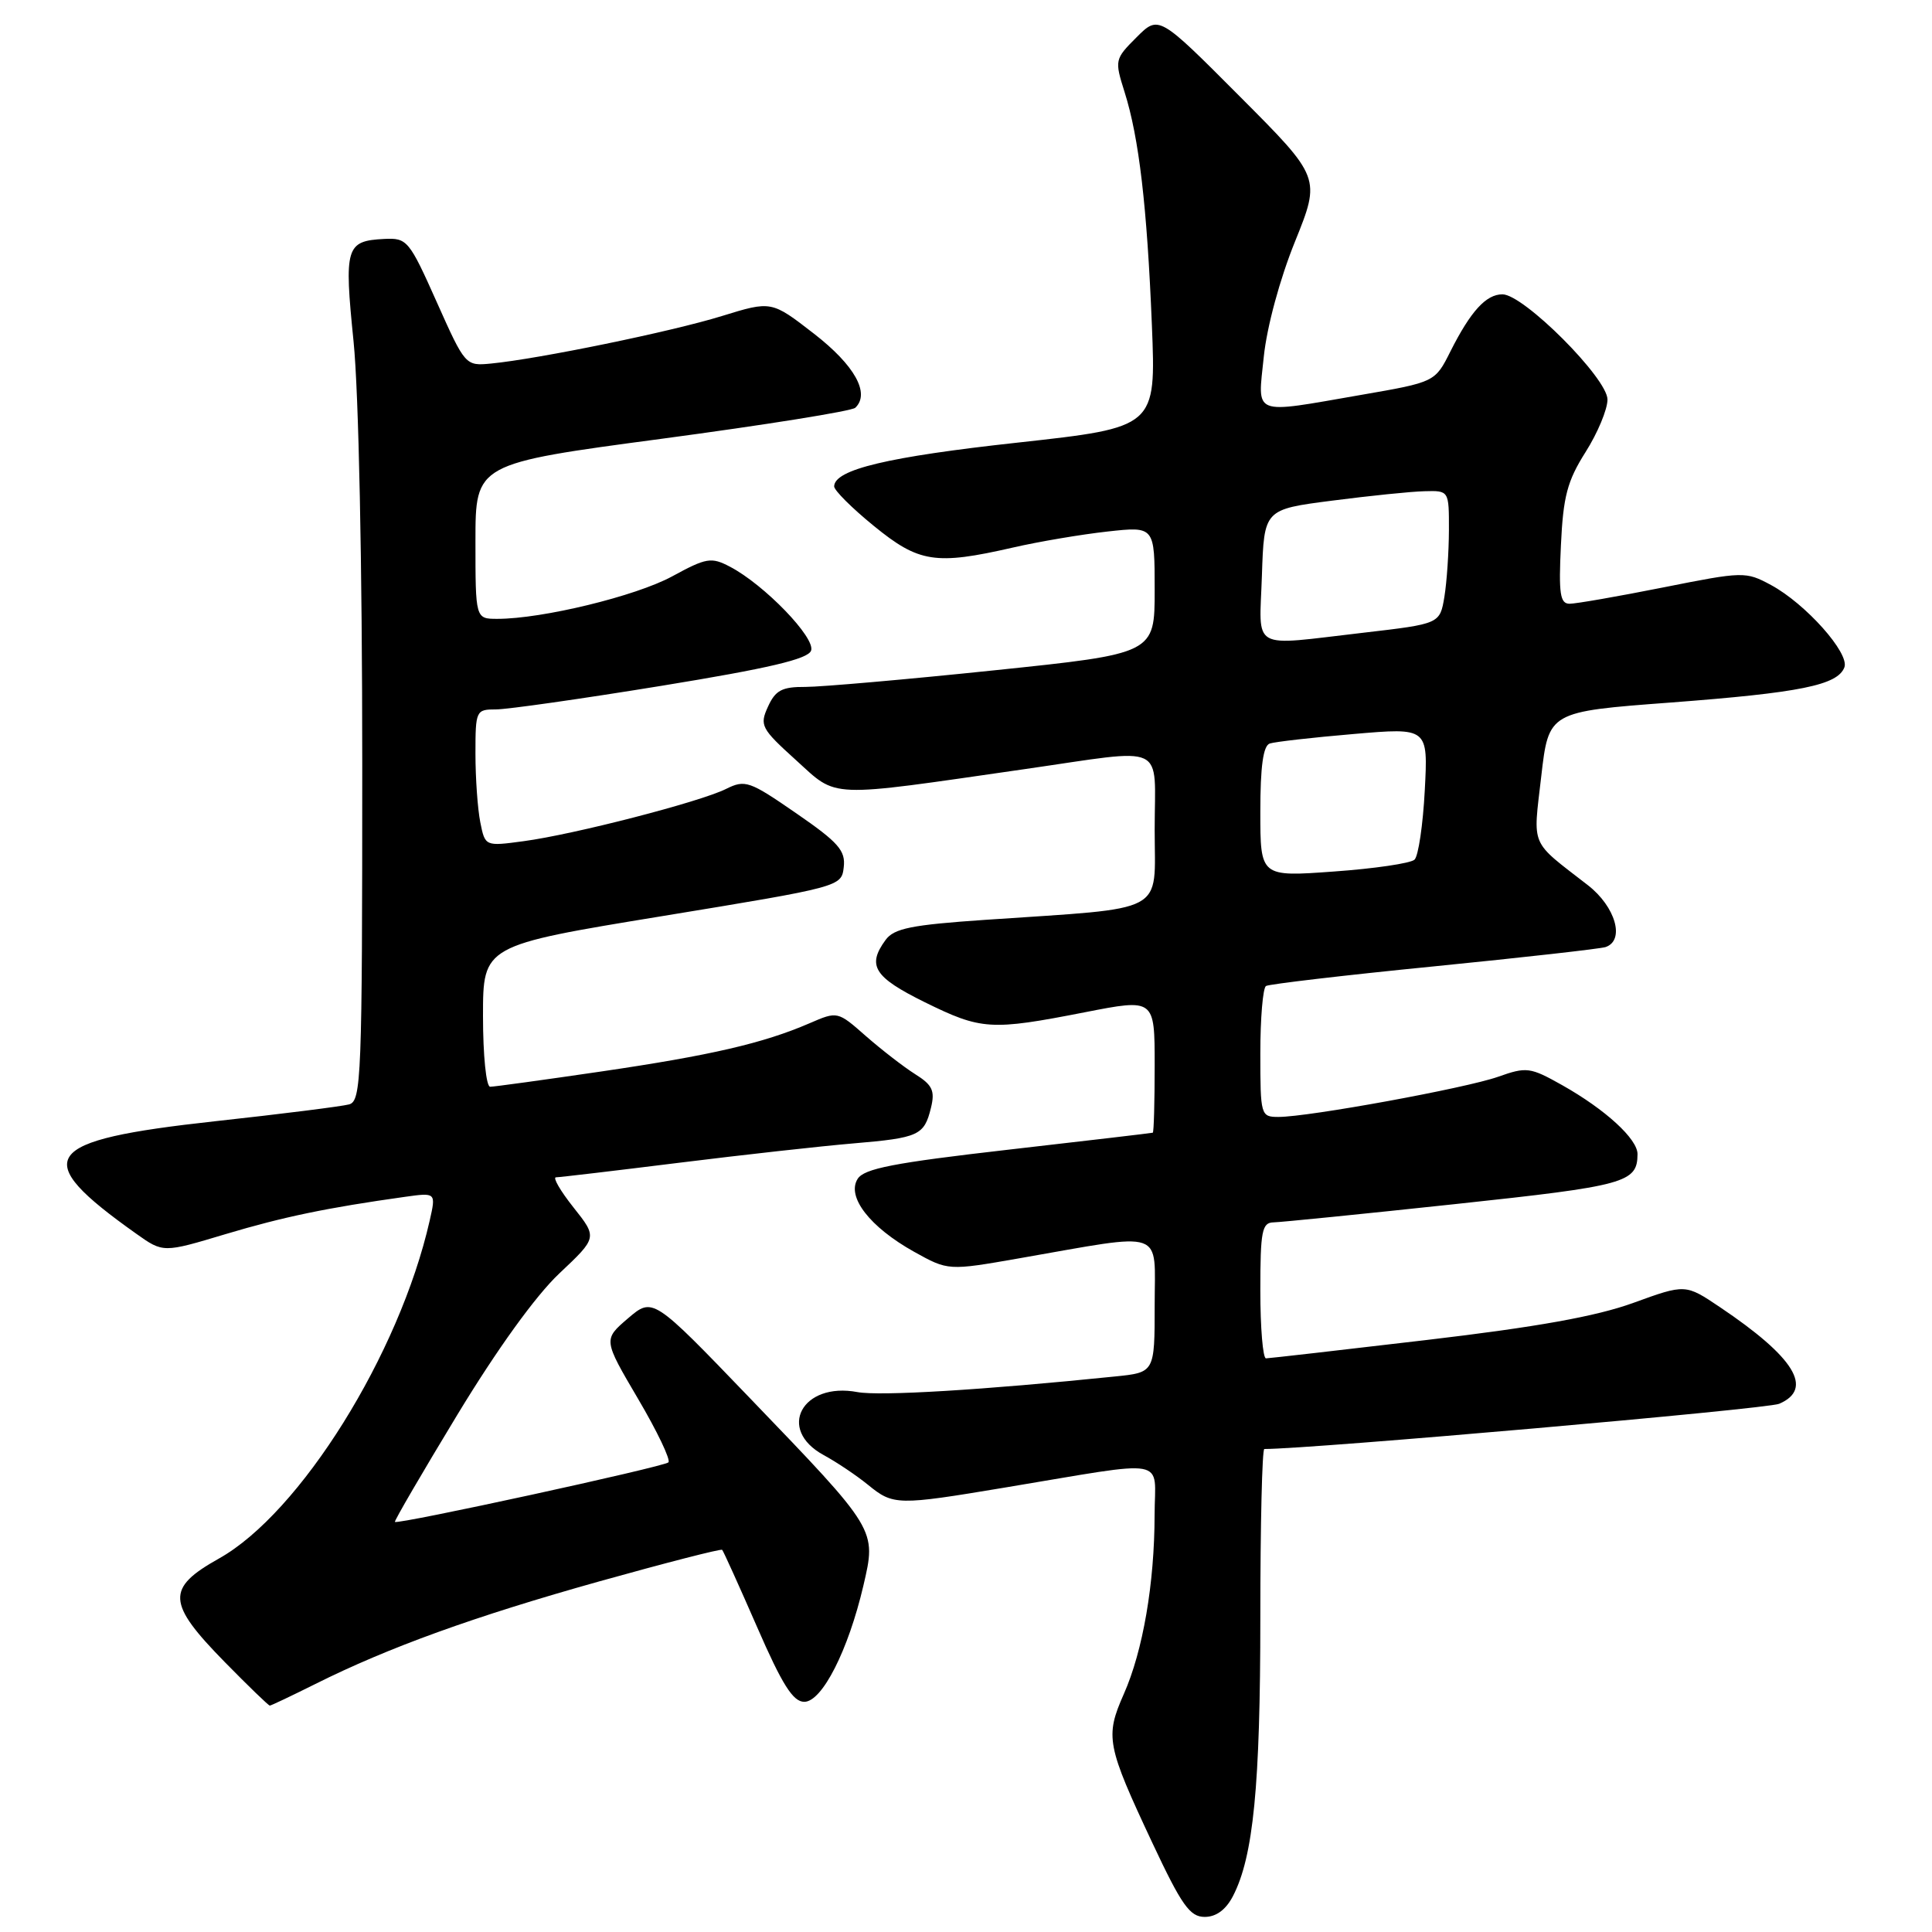 <?xml version="1.0" encoding="UTF-8" standalone="no"?>
<!DOCTYPE svg PUBLIC "-//W3C//DTD SVG 1.1//EN" "http://www.w3.org/Graphics/SVG/1.1/DTD/svg11.dtd" >
<svg xmlns="http://www.w3.org/2000/svg" xmlns:xlink="http://www.w3.org/1999/xlink" version="1.1" viewBox="0 0 256 256">
 <g >
 <path fill="currentColor"
d=" M 163.38 251.23 C 166.08 246.01 167.00 236.62 167.00 214.32 C 167.00 202.04 167.24 192.00 167.53 192.00 C 173.75 192.00 234.15 186.70 235.75 186.01 C 240.36 184.03 237.82 179.87 227.91 173.21 C 223.33 170.13 223.33 170.13 216.42 172.64 C 211.49 174.43 203.62 175.84 189.00 177.56 C 177.73 178.89 168.16 179.98 167.75 179.99 C 167.34 179.99 167.00 175.95 167.00 171.00 C 167.00 163.11 167.22 162.00 168.75 161.97 C 169.71 161.95 180.58 160.86 192.90 159.54 C 215.42 157.13 216.95 156.71 216.98 152.94 C 217.00 150.93 212.73 147.02 207.00 143.79 C 202.75 141.40 202.28 141.34 198.50 142.68 C 194.23 144.19 173.41 148.00 169.40 148.00 C 167.06 148.00 167.00 147.80 167.00 139.56 C 167.00 134.92 167.34 130.91 167.75 130.65 C 168.17 130.40 178.18 129.22 190.00 128.05 C 201.83 126.87 212.06 125.72 212.75 125.49 C 215.35 124.60 214.07 120.14 210.40 117.29 C 202.64 111.27 203.13 112.41 204.22 102.90 C 205.21 94.30 205.21 94.30 221.36 93.09 C 238.54 91.79 243.48 90.79 244.39 88.43 C 245.11 86.56 239.25 79.99 234.67 77.52 C 231.31 75.71 231.01 75.72 220.37 77.84 C 214.39 79.03 208.82 80.00 207.98 80.00 C 206.72 80.00 206.52 78.68 206.83 72.25 C 207.13 65.78 207.67 63.74 210.09 59.91 C 211.69 57.39 213.00 54.25 213.00 52.94 C 213.00 50.13 201.89 39.00 199.08 39.00 C 196.91 39.00 194.87 41.24 192.19 46.56 C 190.15 50.63 190.15 50.63 180.33 52.33 C 165.75 54.86 166.64 55.21 167.46 47.25 C 167.87 43.31 169.58 36.98 171.59 32.02 C 175.01 23.54 175.01 23.54 164.27 12.77 C 153.54 2.00 153.54 2.00 150.59 4.95 C 147.71 7.83 147.68 7.97 149.01 12.19 C 150.93 18.26 151.99 27.36 152.63 43.07 C 153.18 56.63 153.18 56.63 134.83 58.65 C 117.64 60.53 110.59 62.21 110.53 64.44 C 110.51 64.96 112.88 67.32 115.79 69.69 C 121.76 74.56 123.94 74.90 134.19 72.56 C 137.66 71.76 143.31 70.81 146.75 70.43 C 153.00 69.74 153.00 69.74 153.00 78.18 C 153.00 86.61 153.00 86.61 131.75 88.82 C 120.06 90.04 108.80 91.02 106.73 91.02 C 103.62 91.00 102.75 91.46 101.76 93.64 C 100.63 96.11 100.85 96.54 105.46 100.71 C 111.08 105.80 109.28 105.73 135.80 101.91 C 154.92 99.16 153.00 98.27 153.00 109.93 C 153.00 121.26 154.95 120.22 130.60 121.88 C 120.78 122.55 118.47 123.01 117.35 124.54 C 114.85 127.95 115.80 129.47 122.52 132.79 C 130.04 136.49 131.27 136.57 143.75 134.13 C 153.00 132.32 153.00 132.32 153.00 141.16 C 153.00 146.02 152.89 150.04 152.75 150.09 C 152.61 150.14 144.00 151.15 133.61 152.34 C 118.41 154.08 114.50 154.84 113.64 156.21 C 112.15 158.58 115.26 162.59 121.11 165.86 C 125.64 168.38 125.64 168.38 135.07 166.73 C 154.68 163.31 153.00 162.73 153.00 172.92 C 153.00 181.86 153.00 181.86 147.75 182.39 C 130.33 184.18 116.58 185.01 113.62 184.46 C 106.29 183.08 102.89 189.40 109.13 192.80 C 110.85 193.73 113.50 195.51 115.02 196.75 C 118.37 199.48 118.88 199.49 133.15 197.11 C 155.33 193.43 153.00 193.00 152.99 200.74 C 152.98 209.80 151.45 218.74 148.91 224.47 C 146.41 230.13 146.62 231.25 152.72 244.25 C 156.58 252.47 157.67 254.00 159.63 254.00 C 161.15 254.00 162.44 253.05 163.38 251.23 Z  M 41.78 223.14 C 51.48 218.29 62.82 214.19 79.45 209.53 C 88.22 207.08 95.53 205.20 95.69 205.36 C 95.85 205.52 97.93 210.12 100.31 215.57 C 103.64 223.22 105.08 225.50 106.57 225.50 C 108.93 225.50 112.39 218.70 114.40 210.12 C 116.14 202.62 116.27 202.84 99.30 185.19 C 86.50 171.88 86.50 171.88 83.21 174.69 C 79.93 177.50 79.93 177.50 84.54 185.34 C 87.08 189.65 88.89 193.44 88.57 193.77 C 87.98 194.36 52.70 202.04 52.33 201.66 C 52.21 201.55 55.93 195.17 60.59 187.48 C 65.86 178.79 70.97 171.70 74.11 168.74 C 79.16 163.98 79.16 163.98 75.99 159.99 C 74.25 157.80 73.21 156.00 73.67 156.00 C 74.12 156.00 81.47 155.13 90.00 154.07 C 98.53 153.01 108.90 151.86 113.05 151.51 C 121.77 150.77 122.46 150.45 123.36 146.78 C 123.91 144.53 123.55 143.76 121.26 142.33 C 119.74 141.37 116.81 139.10 114.74 137.29 C 110.98 133.98 110.98 133.98 107.24 135.60 C 101.15 138.23 94.22 139.84 79.65 141.98 C 72.08 143.09 65.46 144.00 64.95 144.00 C 64.42 144.00 64.00 139.85 64.00 134.64 C 64.00 125.28 64.00 125.28 87.75 121.39 C 111.41 117.51 111.50 117.49 111.80 114.91 C 112.06 112.71 111.10 111.62 105.50 107.76 C 99.30 103.48 98.74 103.28 96.20 104.54 C 92.75 106.26 76.05 110.57 69.39 111.46 C 64.28 112.15 64.28 112.15 63.64 108.95 C 63.29 107.19 63.00 103.11 63.00 99.87 C 63.00 94.14 63.07 94.00 65.73 94.00 C 67.23 94.00 77.11 92.59 87.67 90.87 C 101.84 88.56 107.04 87.34 107.47 86.22 C 108.11 84.55 101.28 77.47 96.72 75.09 C 94.24 73.79 93.60 73.90 89.05 76.38 C 84.24 78.99 71.87 82.00 65.91 82.00 C 63.00 82.00 63.00 82.00 63.00 71.71 C 63.00 61.43 63.00 61.43 87.75 58.13 C 101.36 56.31 112.88 54.47 113.33 54.03 C 115.33 52.13 113.25 48.40 107.86 44.22 C 102.22 39.85 102.22 39.85 95.64 41.88 C 88.99 43.94 71.37 47.56 65.08 48.17 C 61.67 48.50 61.64 48.46 57.86 40.00 C 54.22 31.84 53.94 31.51 50.92 31.66 C 45.82 31.92 45.58 32.72 46.85 45.26 C 47.53 51.98 48.00 74.82 48.00 101.24 C 48.00 142.89 47.88 145.90 46.25 146.34 C 45.29 146.60 37.30 147.61 28.50 148.57 C 5.36 151.11 3.79 153.36 18.06 163.48 C 21.62 166.01 21.62 166.01 29.88 163.53 C 37.57 161.23 43.37 160.03 53.64 158.59 C 57.78 158.01 57.78 158.01 56.93 161.76 C 52.92 179.43 39.77 200.50 29.00 206.52 C 21.98 210.45 22.10 212.40 29.80 220.25 C 32.90 223.41 35.58 226.00 35.75 226.00 C 35.92 226.00 38.63 224.71 41.78 223.14 Z  M 167.00 107.56 C 167.00 101.55 167.38 98.81 168.25 98.52 C 168.94 98.29 173.94 97.72 179.36 97.26 C 189.23 96.41 189.23 96.41 188.79 104.73 C 188.55 109.30 187.94 113.44 187.43 113.91 C 186.92 114.39 182.11 115.10 176.75 115.48 C 167.00 116.19 167.00 116.19 167.00 107.56 Z  M 167.21 76.25 C 167.50 67.50 167.50 67.50 176.50 66.34 C 181.45 65.70 186.96 65.13 188.75 65.09 C 192.00 65.00 192.00 65.00 191.99 70.25 C 191.98 73.14 191.71 77.11 191.39 79.08 C 190.79 82.66 190.79 82.66 180.65 83.84 C 165.46 85.59 166.88 86.39 167.21 76.25 Z "/>
</g>
</svg>